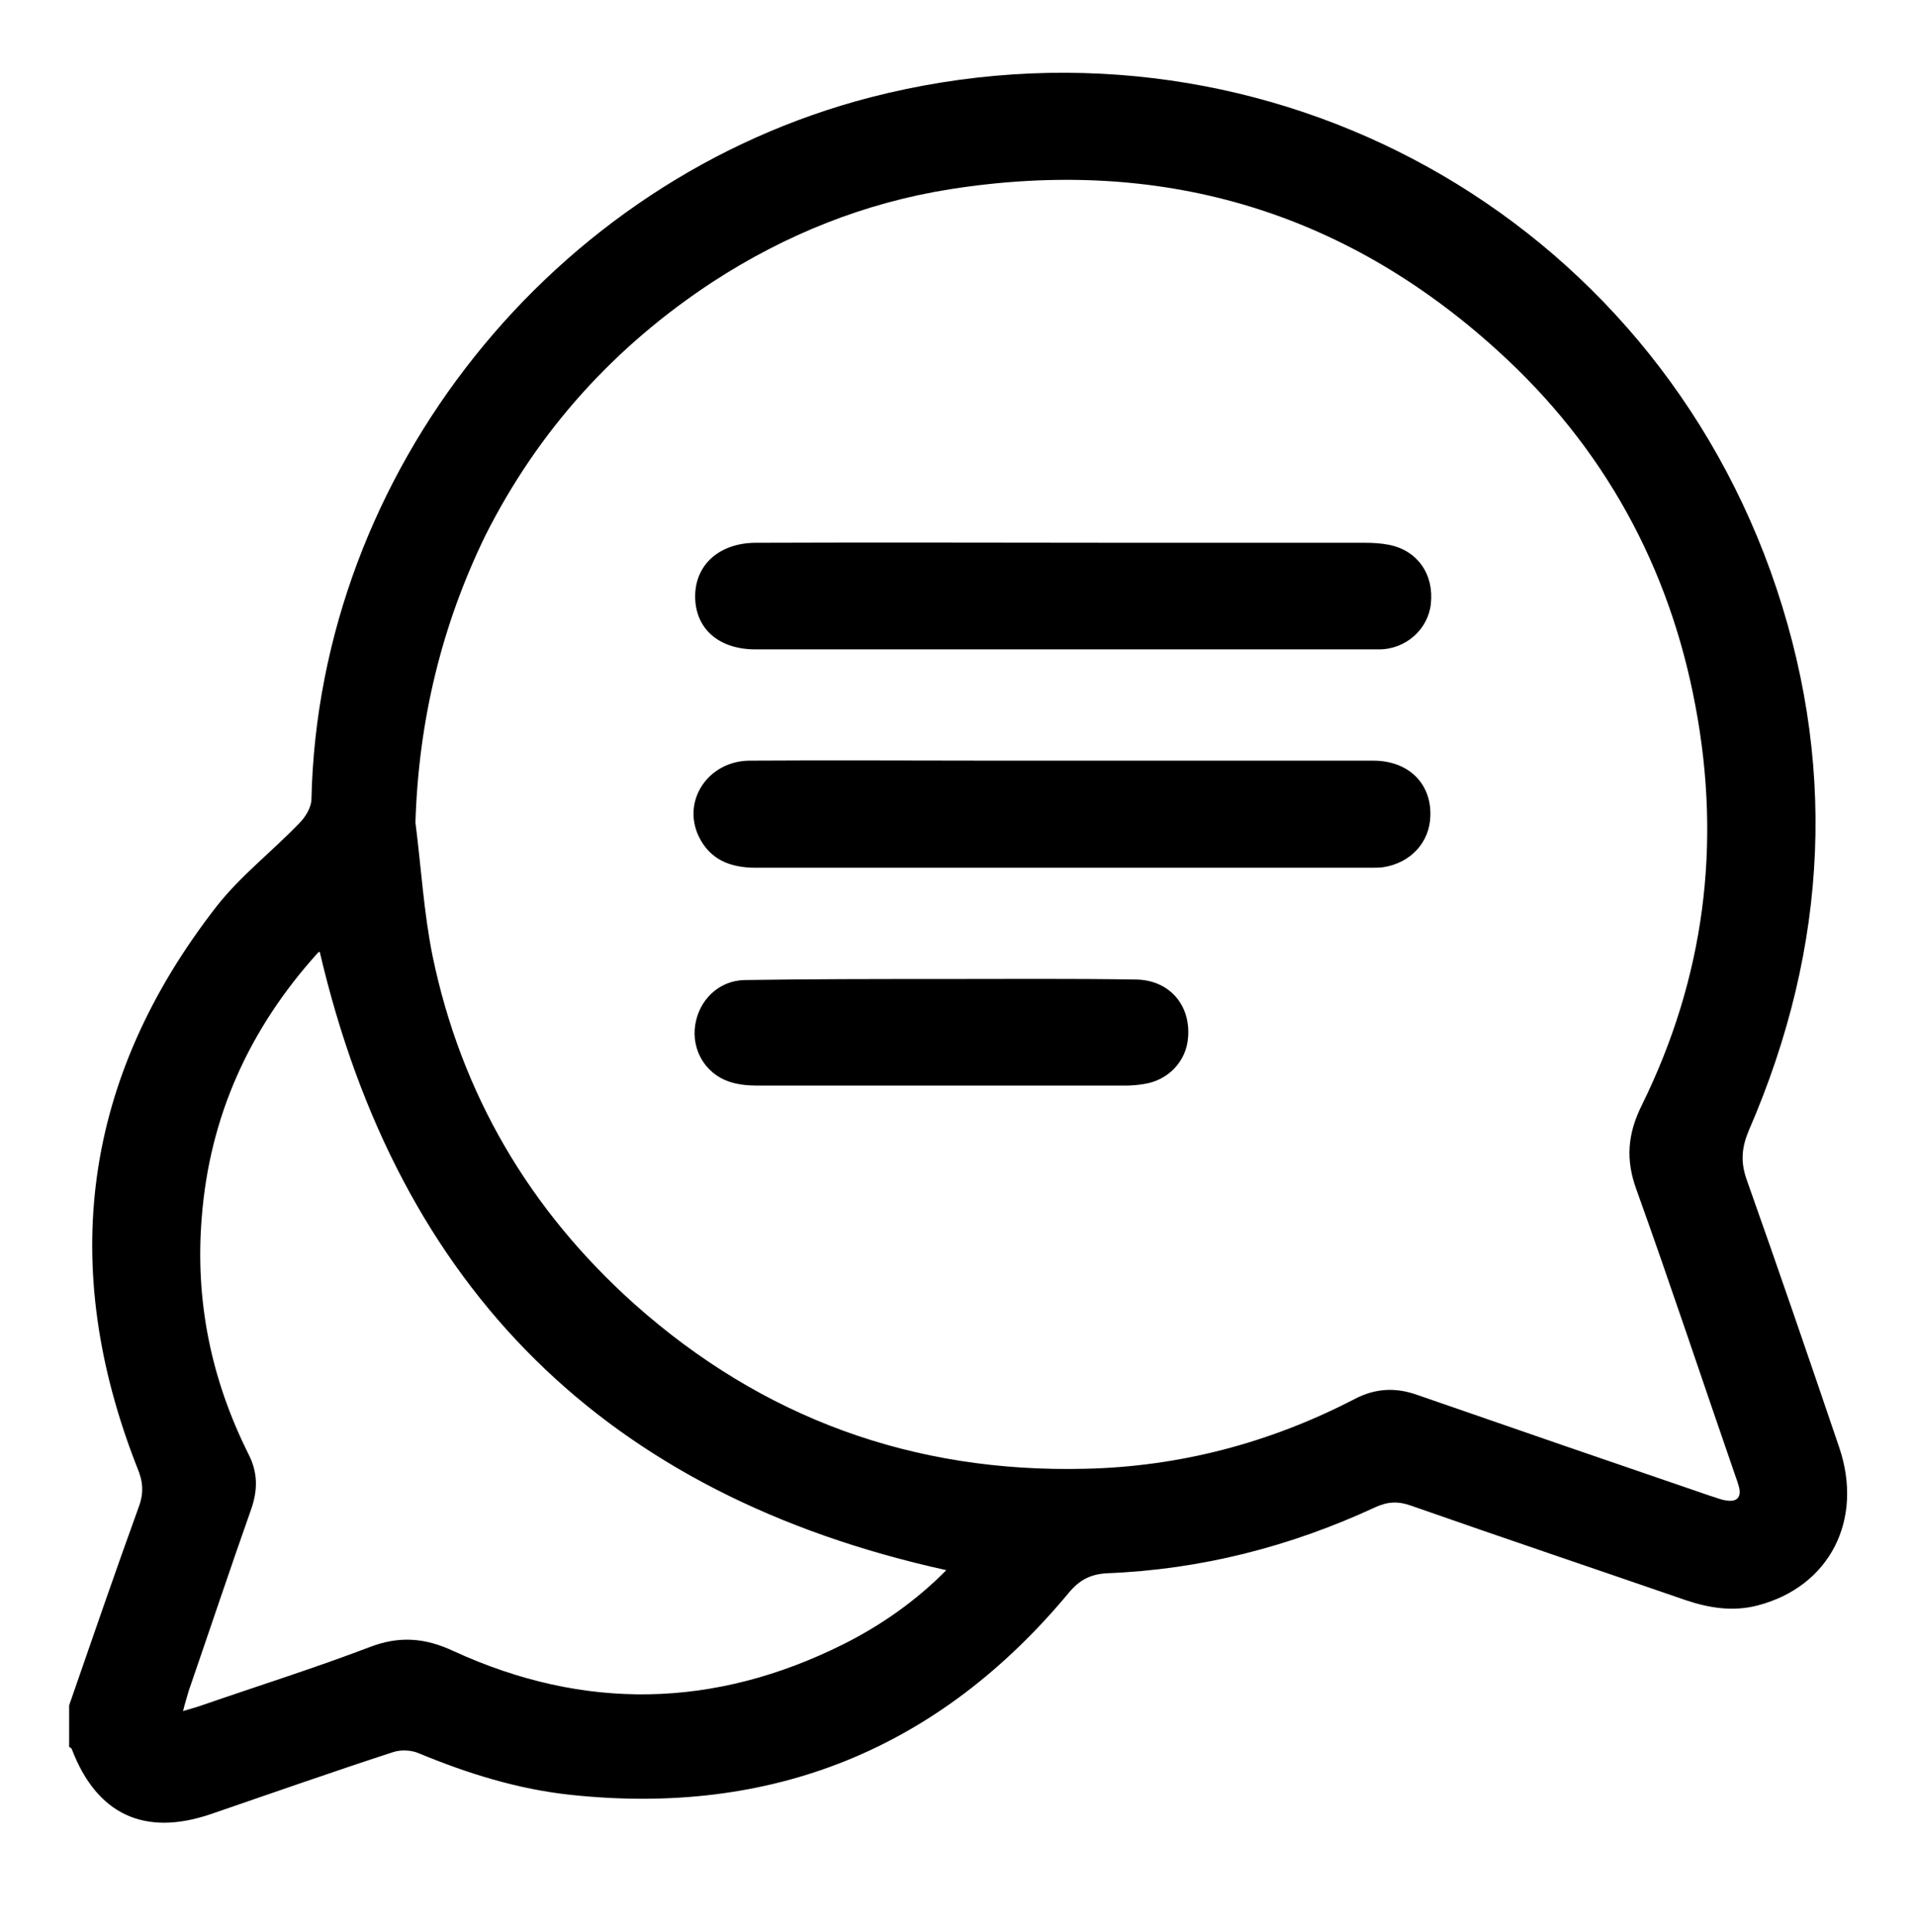 <?xml version="1.0" encoding="utf-8"?>
<!-- Generator: Adobe Illustrator 27.5.0, SVG Export Plug-In . SVG Version: 6.00 Build 0)  -->
<svg version="1.1" id="Capa_1" xmlns="http://www.w3.org/2000/svg" xmlns:xlink="http://www.w3.org/1999/xlink" x="0px" y="0px"
	 viewBox="0 0 368.5 371.6" style="enable-background:new 0 0 368.5 371.6;" xml:space="preserve">
<g>
	<path d="M13.3,328c4.4-12.7,8.8-25.5,13.4-38.2c1-2.7,0.8-4.9-0.3-7.5C11.1,243.4,16,207.3,41.6,174.4c4.6-5.9,10.7-10.6,16-16.1
		c1.2-1.2,2.3-3.1,2.3-4.6c1.4-62.8,46.4-119.2,107.6-135c73.1-18.8,147.4,20.2,173,91.1c13,36.2,11.2,72.2-4.1,107.5
		c-1.4,3.3-1.7,6-0.5,9.5c6.1,17.2,12,34.4,17.8,51.5c4.8,14-1.8,26.9-15.7,30.5c-4.7,1.2-9.2,0.5-13.7-1
		c-17.7-6.1-35.2-12-52.9-18.2c-2.5-0.9-4.5-0.8-6.9,0.3c-16.4,7.6-33.6,12-51.7,12.7c-3.1,0.2-5.2,1.3-7.2,3.7
		c-25,30.1-57.1,43.1-96,38.9c-10.1-1.1-19.7-4.1-29.1-8c-1.4-0.6-3.4-0.7-4.9-0.2c-11.7,3.8-23.3,7.9-35,11.9
		c-12.8,4.4-22,0.1-26.8-12.5c-0.1-0.2-0.3-0.3-0.5-0.4C13.3,333.4,13.3,330.7,13.3,328z M79.9,158.2c1.1,8.6,1.6,17.3,3.3,25.7
		c5.5,26.5,18.6,48.8,38.8,66.9c24.7,22,53.7,32.5,86.7,31.7c18.2-0.4,35.6-5,51.8-13.4c4-2.1,7.9-2.3,12.1-0.8
		c18.7,6.5,37.6,13,56.3,19.4c1.1,0.3,2.1,0.8,3.2,0.9c1.8,0.3,2.8-0.5,2.4-2.4c-0.2-0.8-0.5-1.7-0.8-2.5
		c-6.3-18.2-12.4-36.6-18.9-54.7c-2.2-5.9-1.8-10.9,1-16.5c12-24.4,15.3-50,10.3-76.6c-5-26.9-17.7-50-38-68.4
		c-30-27.3-65.4-37.4-105.4-31.1c-16.4,2.6-31.6,8.7-45.6,17.8c-18.9,12.4-33.6,28.6-43.8,48.9C84.9,120.4,80.5,138.7,79.9,158.2z
		 M61.5,183.1c0.2-0.1-0.3,0-0.4,0.2c-13.1,14.5-20.8,31.4-22.3,50.9c-1.3,16,1.8,31.1,9,45.5c1.8,3.5,1.8,6.9,0.5,10.6
		c-4.1,11.6-8,23.3-12,34.9c-0.3,1.1-0.7,2.3-1.1,3.9c1.7-0.5,2.8-0.8,3.9-1.2c10.7-3.7,21.5-7.1,32-11.1c5.7-2.2,10.7-1.8,16.2,0.8
		c25.1,11.5,50.1,11,74.8-1.3c7.4-3.7,14.2-8.5,19.9-14.3C116.7,287.6,76.7,248.1,61.5,183.1z"/>
	<path d="M204.4,124.9c-19.7,0-39.4,0-59.1,0c-7,0-11.5-3.9-11.6-10c-0.1-6.2,4.6-10.5,11.7-10.5c24-0.1,48.1,0,72.1,0
		c15.1,0,30,0,45.1,0c1.5,0,3.1,0.1,4.6,0.4c5.4,1.1,8.6,5.6,8,11.3c-0.5,4.9-4.8,8.8-10,8.8C244.9,124.9,224.7,124.9,204.4,124.9z"
		/>
	<path d="M204.4,146.3c19.9,0,39.8,0,59.7,0c6.8,0,11.2,4.4,11,10.6c-0.1,5.1-3.8,9.1-9.1,9.9c-0.8,0.1-1.8,0.1-2.7,0.1
		c-39.3,0-78.6,0-117.9,0c-4.9,0-8.8-1.5-11-6c-3.3-6.9,1.8-14.5,9.7-14.6c15.6-0.1,31.2,0,46.8,0
		C195.6,146.3,200,146.3,204.4,146.3z"/>
	<path d="M181.2,188.3c12.5,0,24.9-0.1,37.3,0.1c6.4,0.1,10.5,4.9,10,11.1c-0.3,4.6-3.8,8.3-8.5,9c-1.2,0.2-2.4,0.3-3.7,0.3
		c-23.6,0-47.1,0-70.7,0c-1.8,0-3.8-0.2-5.5-0.8c-4.5-1.6-7.1-6.1-6.4-10.8c0.7-4.8,4.5-8.6,9.5-8.7
		C155.8,188.3,168.5,188.3,181.2,188.3L181.2,188.3z"/>
</g>
</svg>
